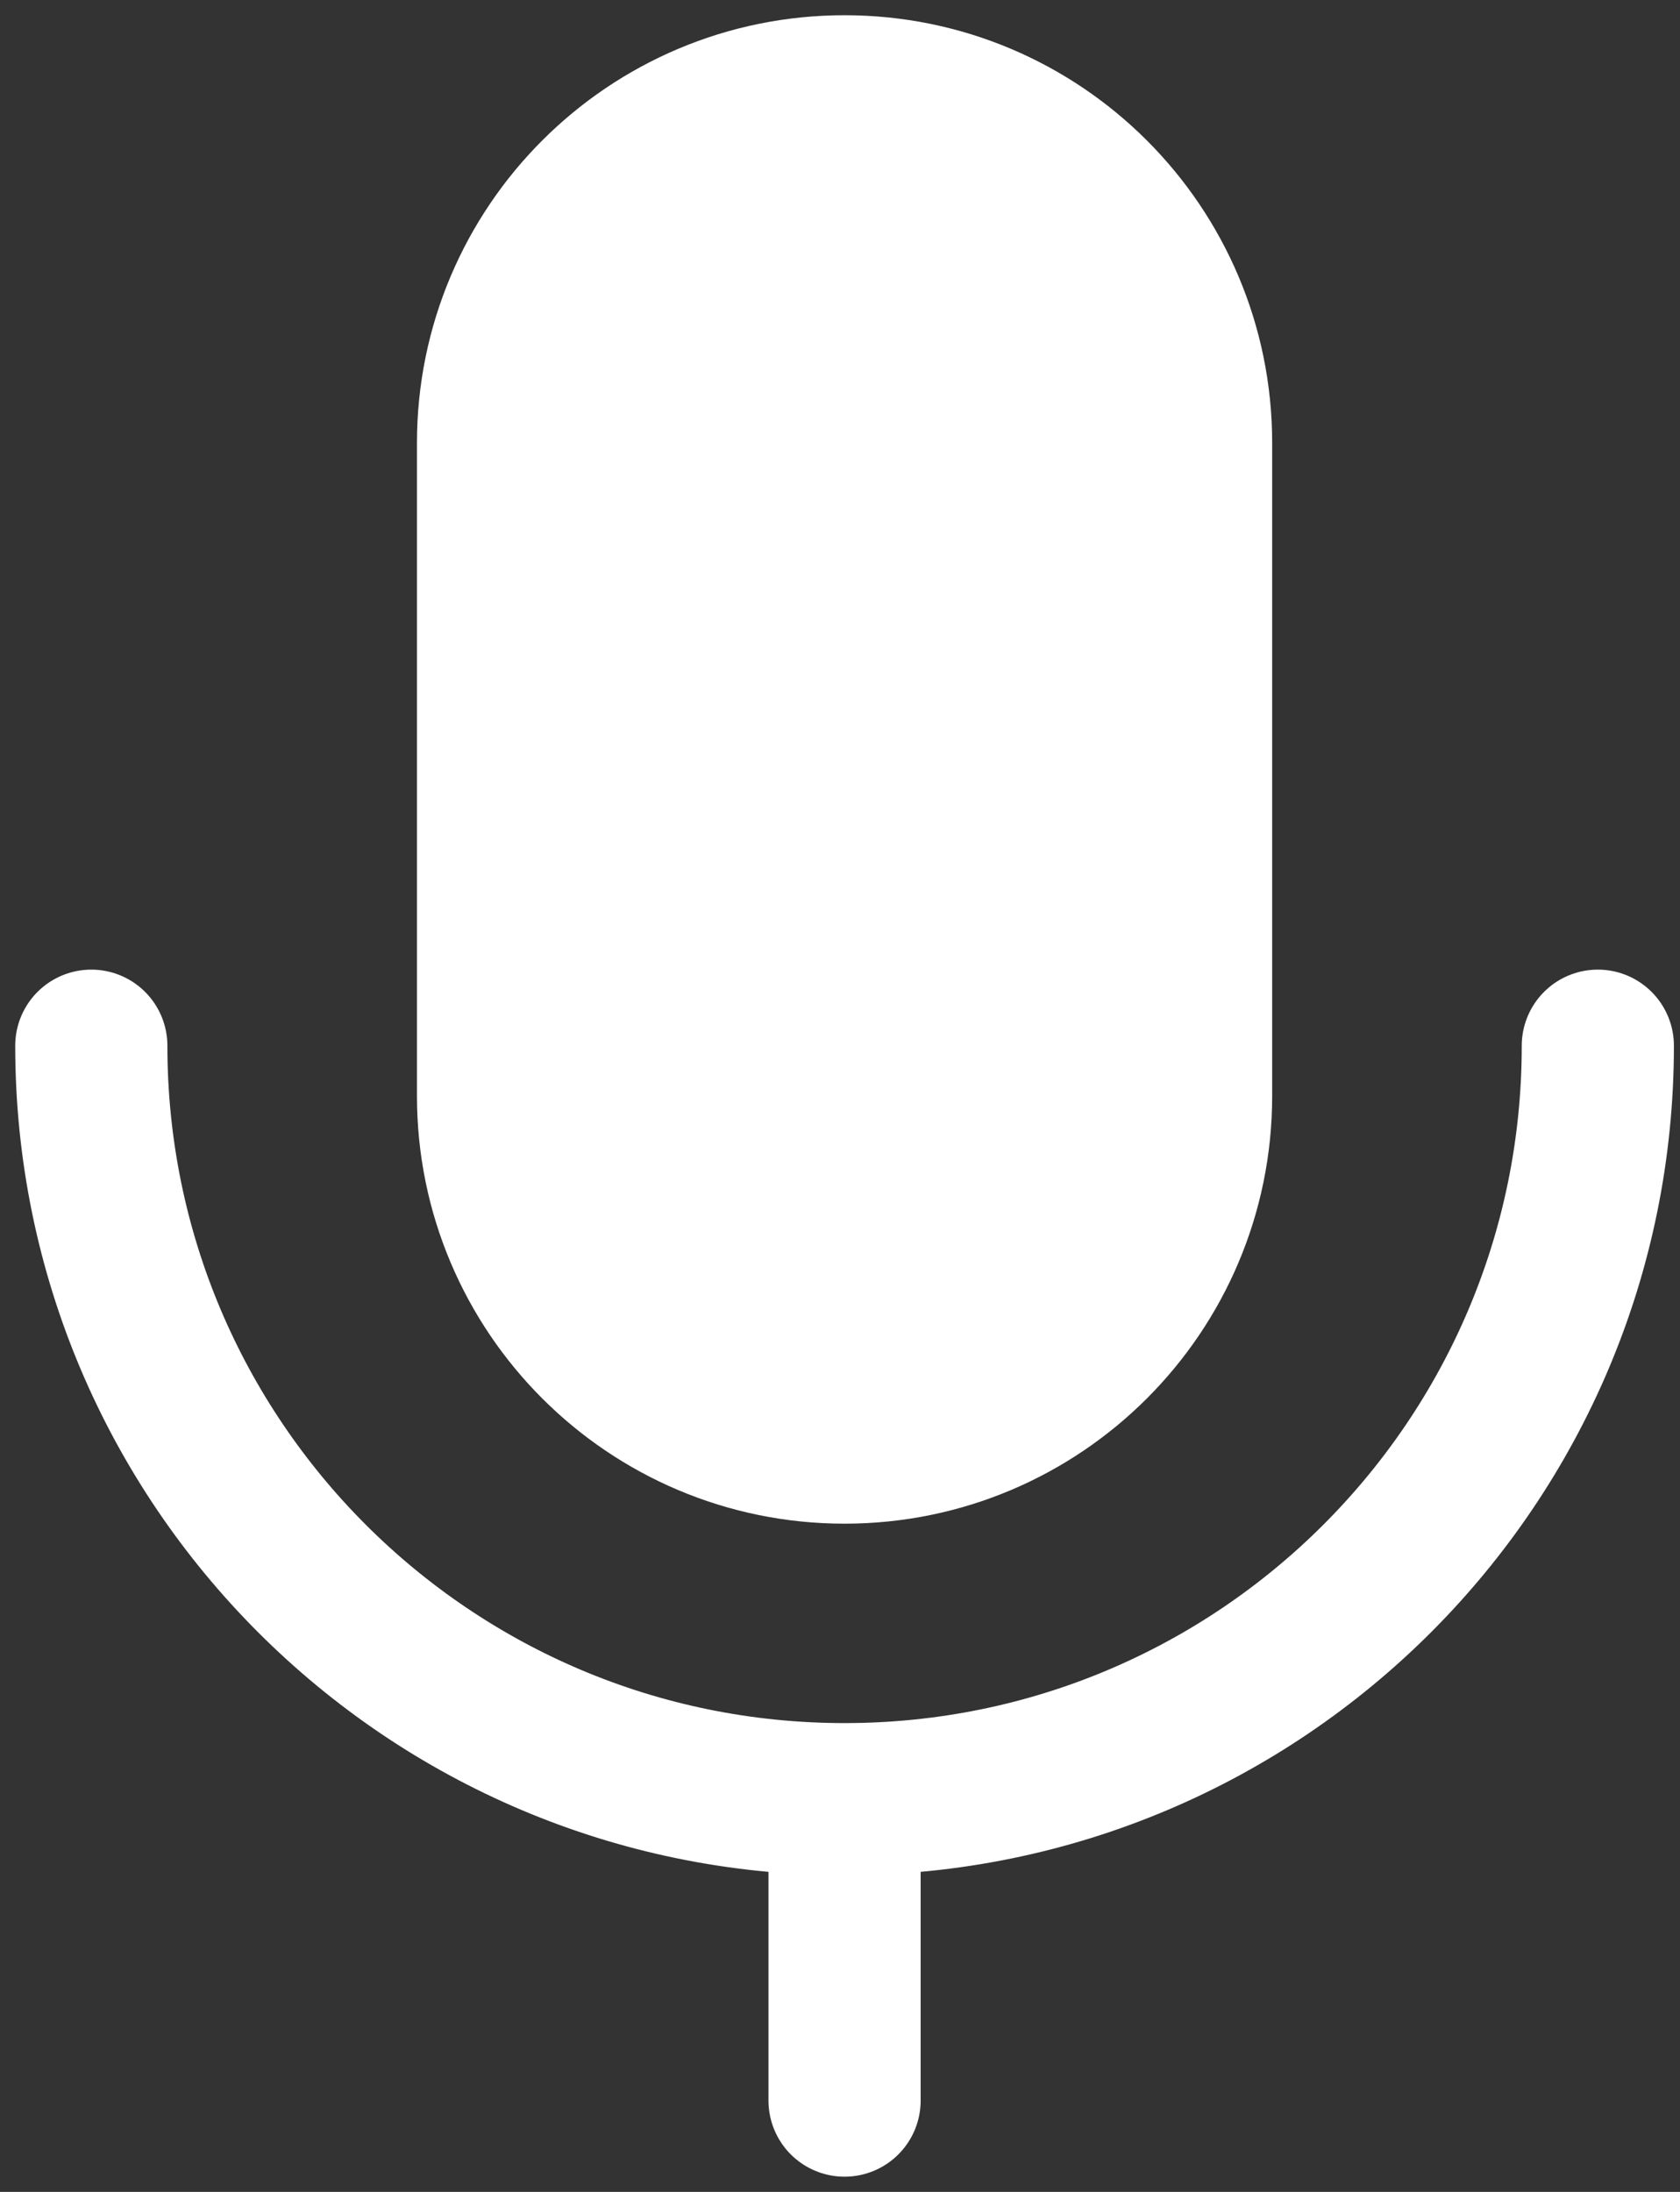 <svg width="92" height="120" viewBox="0 0 92 120" fill="none" xmlns="http://www.w3.org/2000/svg">
<rect x="0" y="0" width="92" height="120" fill="#333333" stroke="none"/>
<path d="M65.5 24.25C65.5 13.618 56.882 5 46.25 5C35.618 5 27 13.618 27 24.25L27 60C27 70.632 35.618 79.25 46.25 79.25C56.882 79.25 65.5 70.632 65.5 60L65.5 24.25Z" fill="white" stroke="white" stroke-width="8.333" stroke-linejoin="round"/>
<path d="M5 57.25C5 80.031 23.469 98.5 46.25 98.5M46.25 98.5C69.031 98.5 87.5 80.031 87.5 57.25M46.25 98.5L46.25 115" stroke="white" stroke-width="8.333" stroke-linecap="round" stroke-linejoin="round"/>
</svg>
